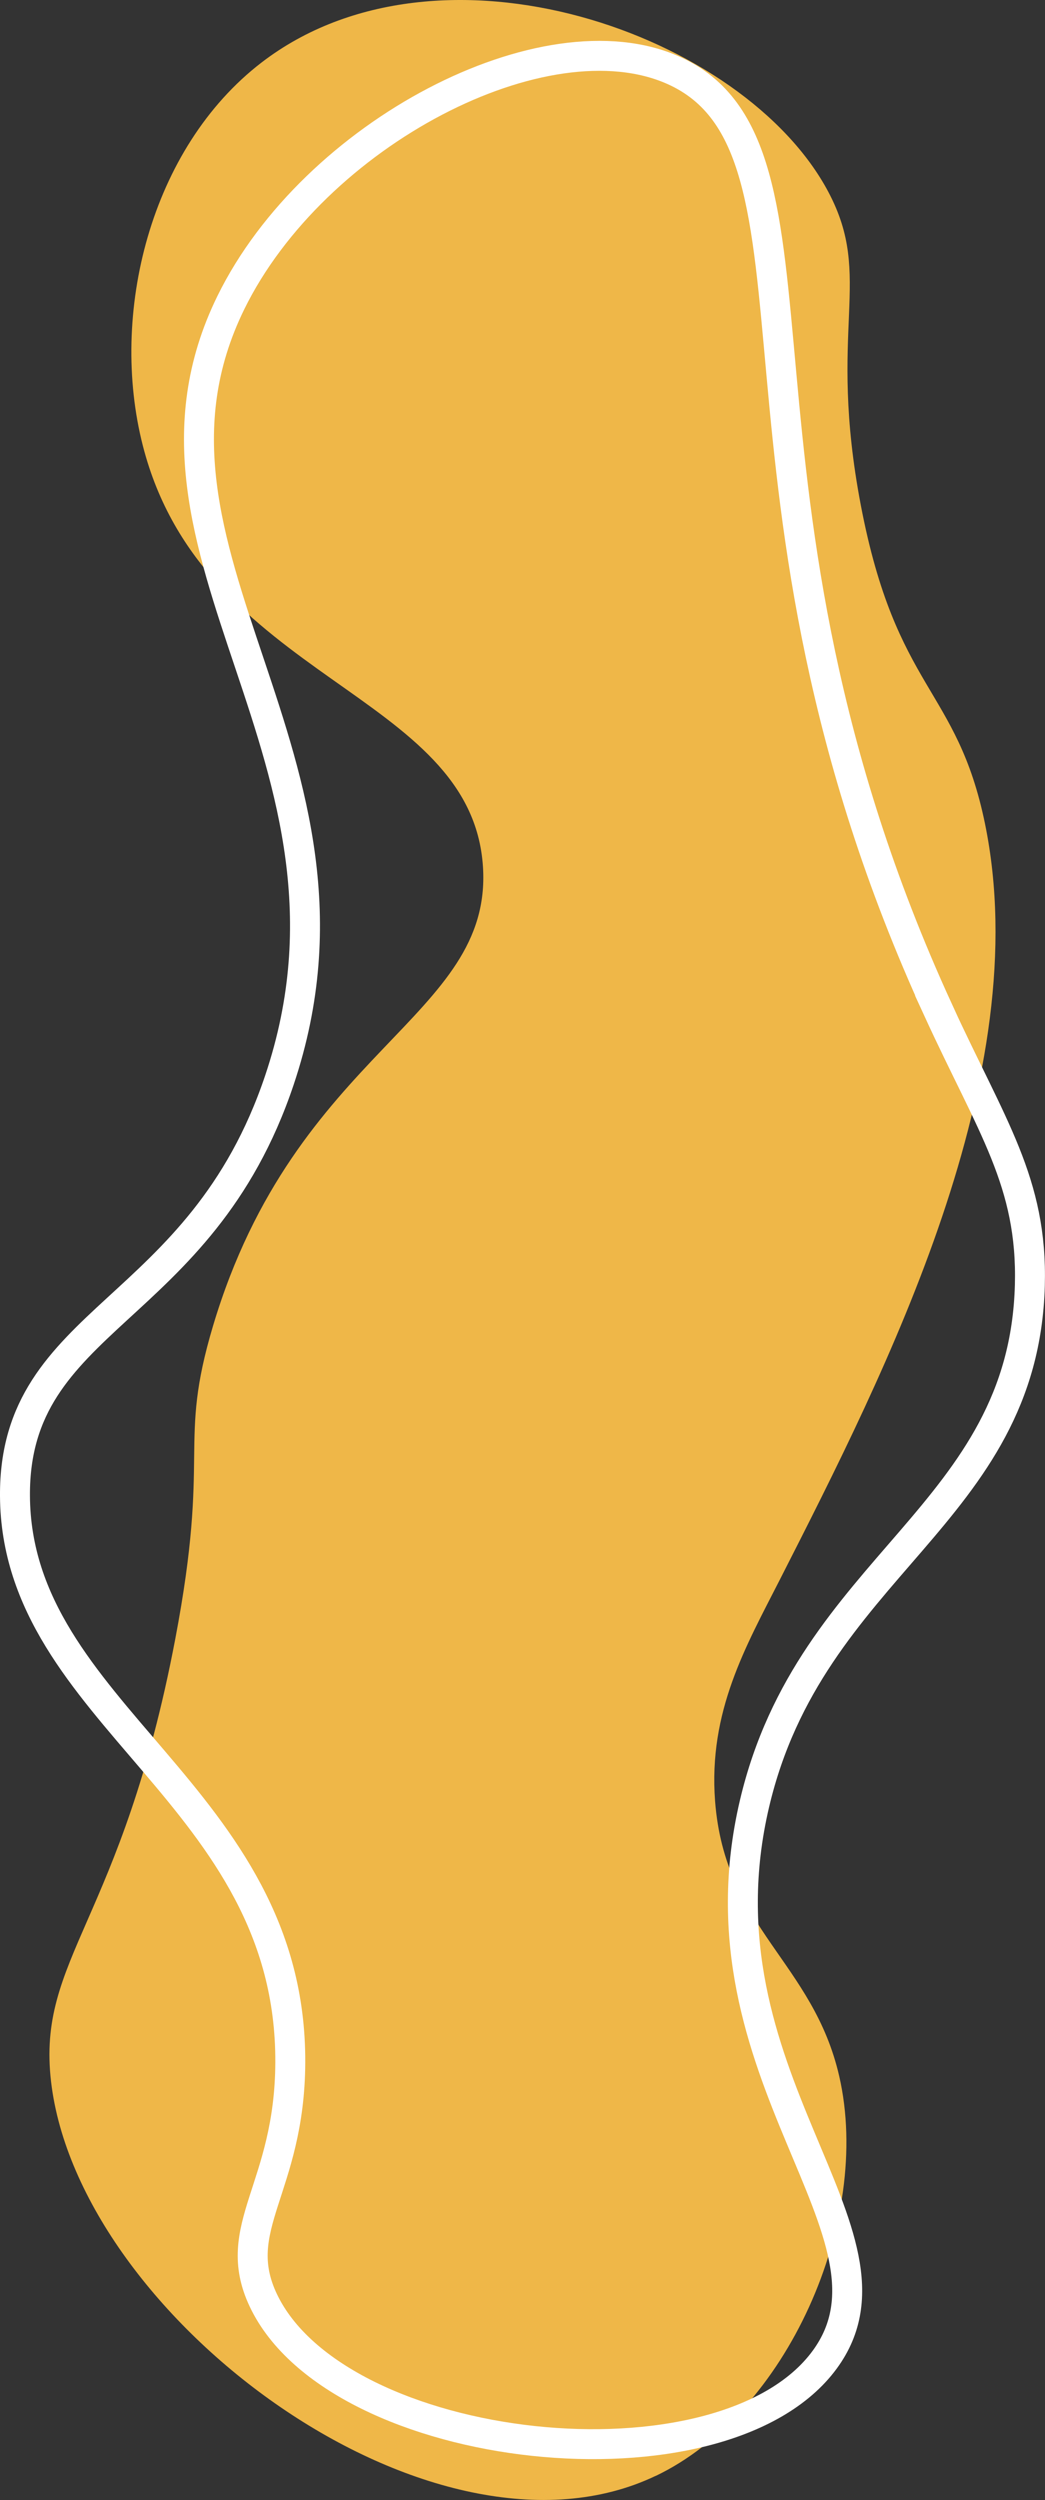 <?xml version="1.0" encoding="UTF-8"?>
<svg id="Calque_2" data-name="Calque 2" xmlns="http://www.w3.org/2000/svg" viewBox="0 0 174.52 417.46">
  <rect x="0" y="0" width="174.52" height="417.46" fill="#333333" stroke="none"/>
  <defs>
    <style>
      .cls-1 {
        fill: none;
        stroke: #fff;
        stroke-miterlimit: 10;
        stroke-width: 5px;
      }

      .cls-2 {
        fill: #efb748;
      }
    </style>
  </defs>
  <g id="Layer_1" data-name="Layer 1">
    <path class="cls-2" d="m109.51,413.43c21.86-10.44,36.19-42.51,30.65-66.72-4.37-19.08-19.12-24.71-20.74-45.98-1.13-14.97,5.14-25.81,10.82-36.96,17.97-35.3,42.87-84.24,34.26-126.22-4.67-22.76-14.83-22.23-20.74-53.19-5.66-29.7,2.21-37.9-5.41-52.29C124.33,5.6,73.4-12.39,43.69,10.43c-18.61,14.3-25.48,41.98-19.83,64.01,10.07,39.32,54.93,40.97,56.8,70.32,1.61,25.27-31.26,30.35-45.08,76.63-5.99,20.05-.32,20.78-6.31,52.29-8.98,47.24-23.16,53.23-20.74,73.93,4.62,39.51,63.96,83.5,100.97,65.81Z"/>
    <path class="cls-1" d="m156.67,168.63C116.83,81.81,141.44,24.71,112.49,11.75c-21.47-9.61-60.09,10.56-73.93,38.77-20.56,41.91,26.24,75.8,8.11,129.82C33.41,219.88,2.33,219.65,2.5,249.77c.2,36.6,46.19,49.88,45.98,94.66-.1,21.03-10.28,27.48-4.51,39.67,12.39,26.17,76.72,33.17,93.76,9.92,15.45-21.07-22.47-47.18-11.72-92.86,9.39-39.91,44.95-48.13,45.98-86.55.46-17.18-6.36-26.43-15.33-45.98Z"/>
  </g>
</svg>